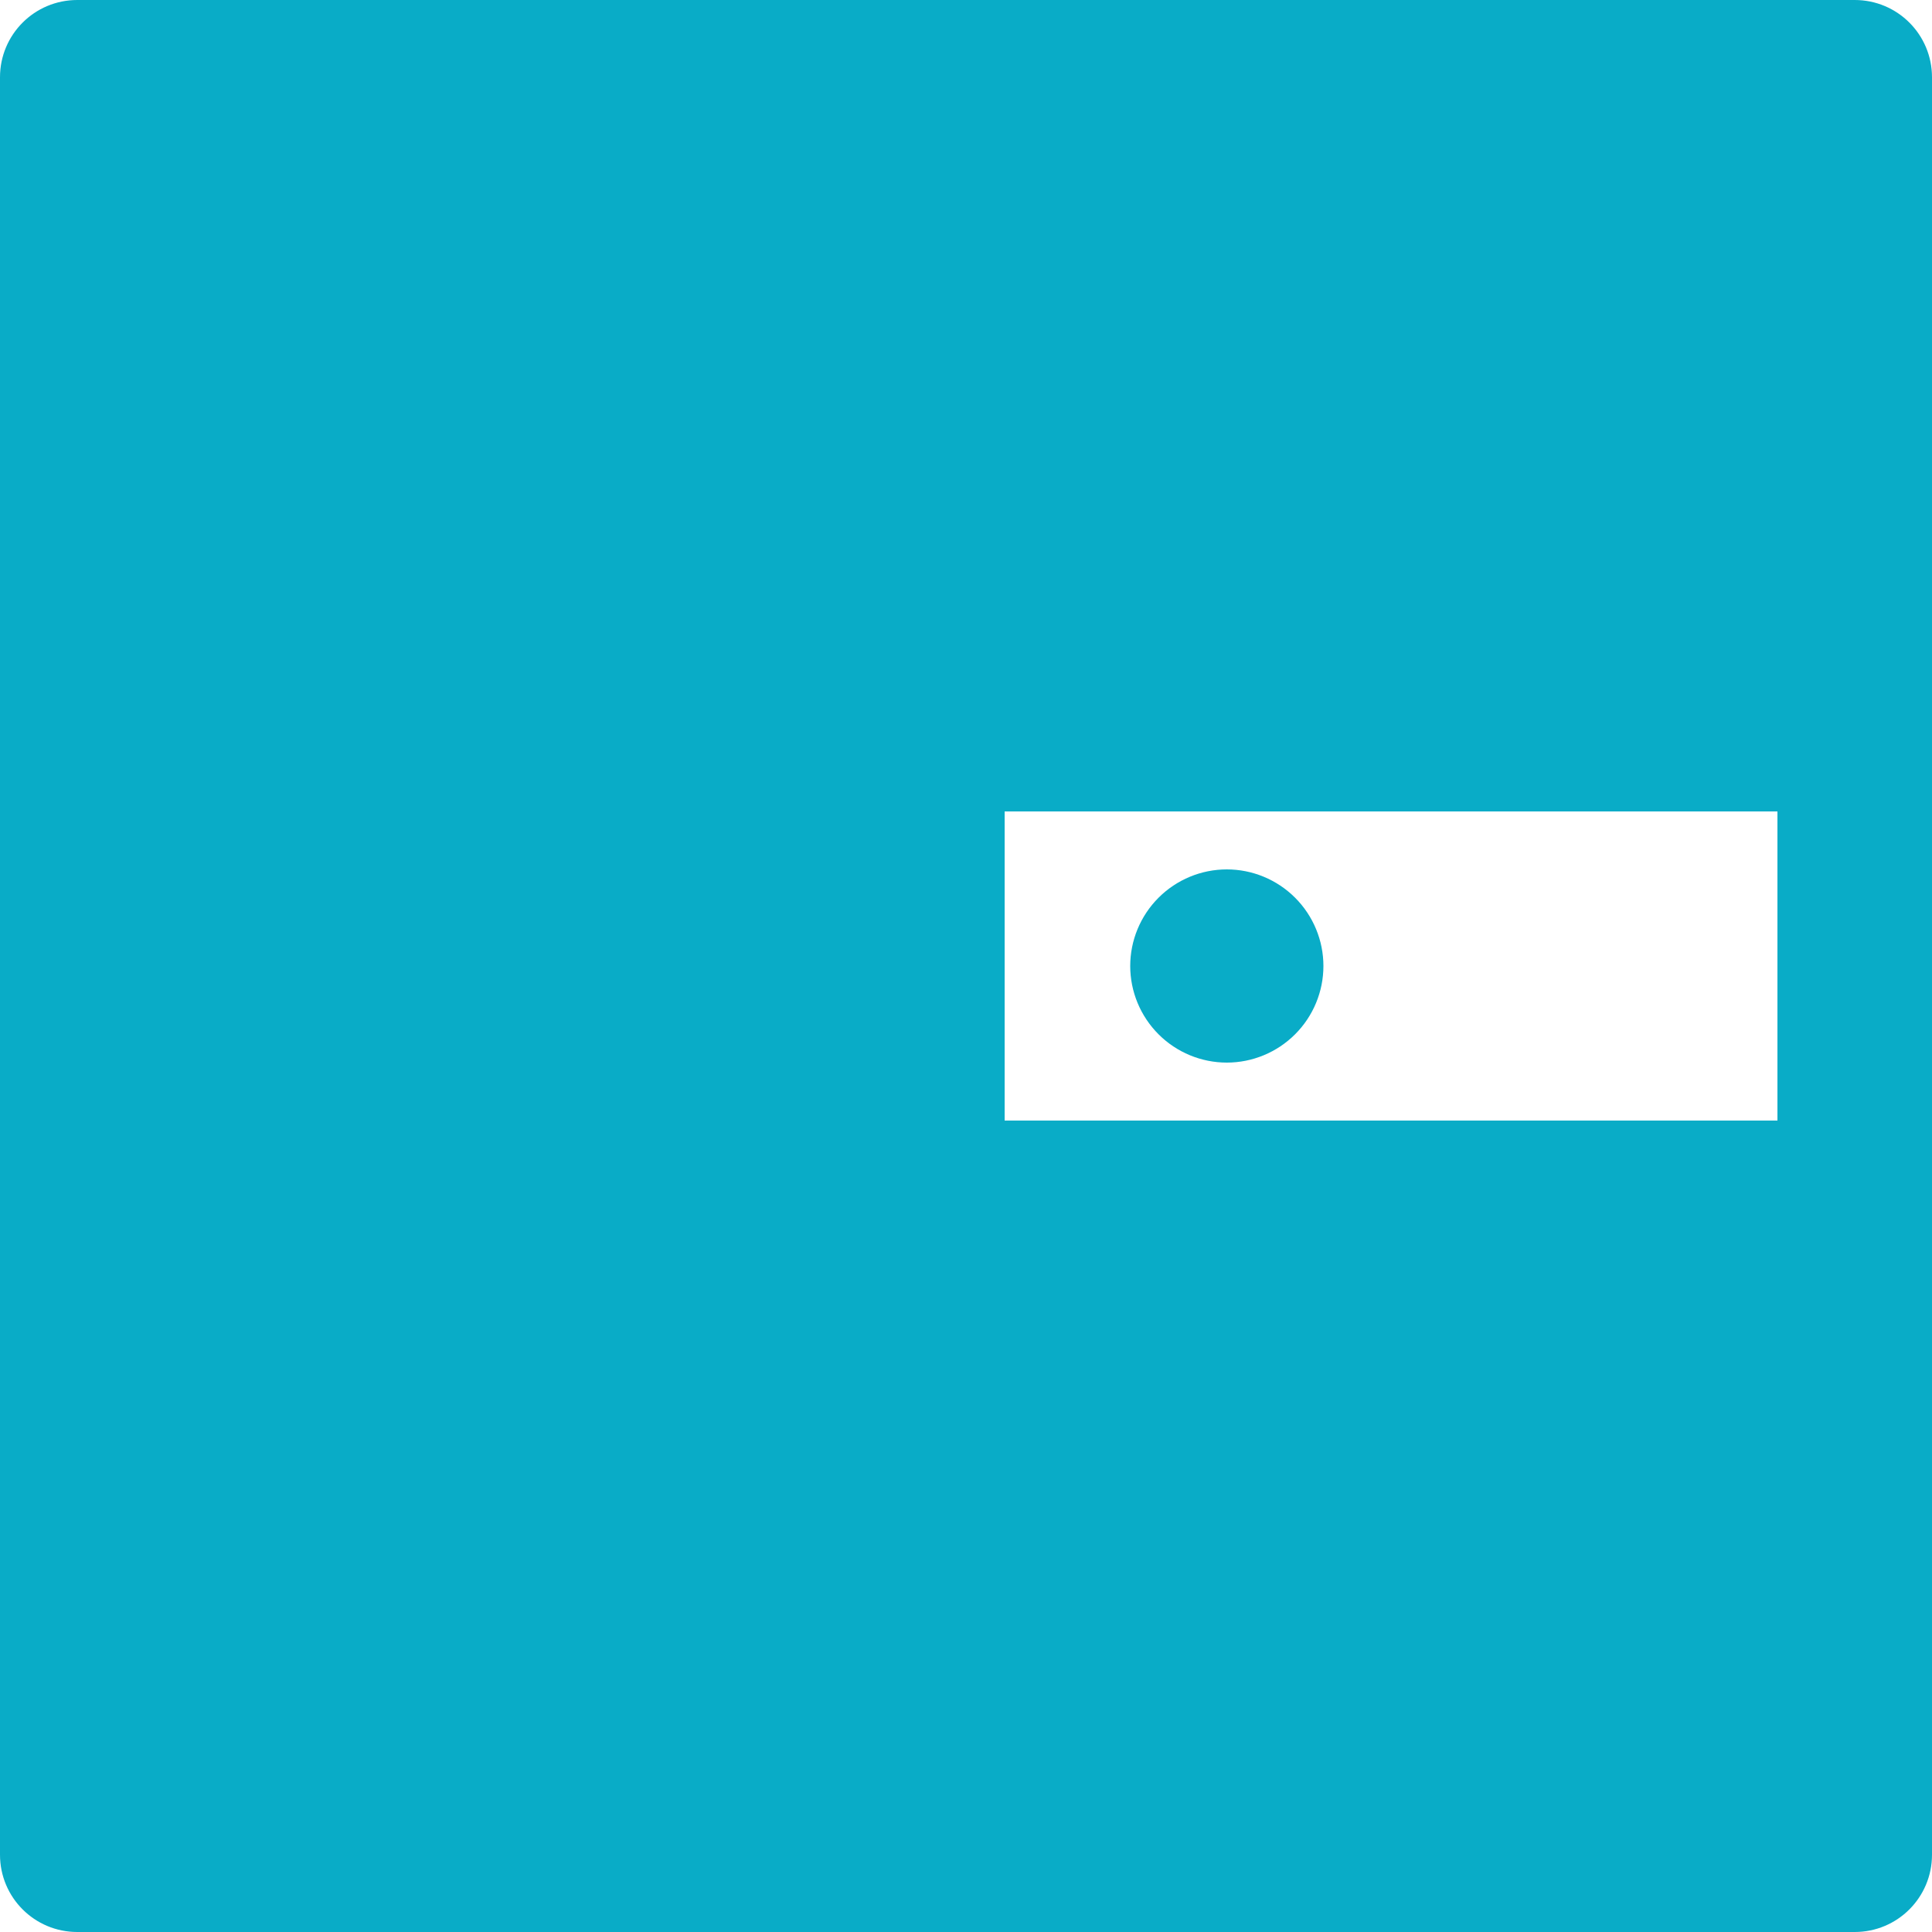 <svg width="50" height="50" viewBox="0 0 32 32" fill="none" xmlns="http://www.w3.org/2000/svg">
<path d="M30.72 0H1.28C0.572 0 0 0.572 0 1.28V30.72C0 31.428 0.572 32 1.28 32H30.72C31.428 32 32 31.428 32 30.72V1.28C32 0.572 31.428 0 30.72 0ZM29.44 18.56H16.64V13.44H29.44V18.56ZM18.72 16C18.72 16.424 18.889 16.831 19.189 17.131C19.489 17.431 19.896 17.6 20.32 17.6C20.744 17.6 21.151 17.431 21.451 17.131C21.751 16.831 21.92 16.424 21.92 16C21.92 15.576 21.751 15.169 21.451 14.869C21.151 14.569 20.744 14.4 20.32 14.4C19.896 14.4 19.489 14.569 19.189 14.869C18.889 15.169 18.72 15.576 18.72 16Z" fill="#09ACC7"/>
</svg>
